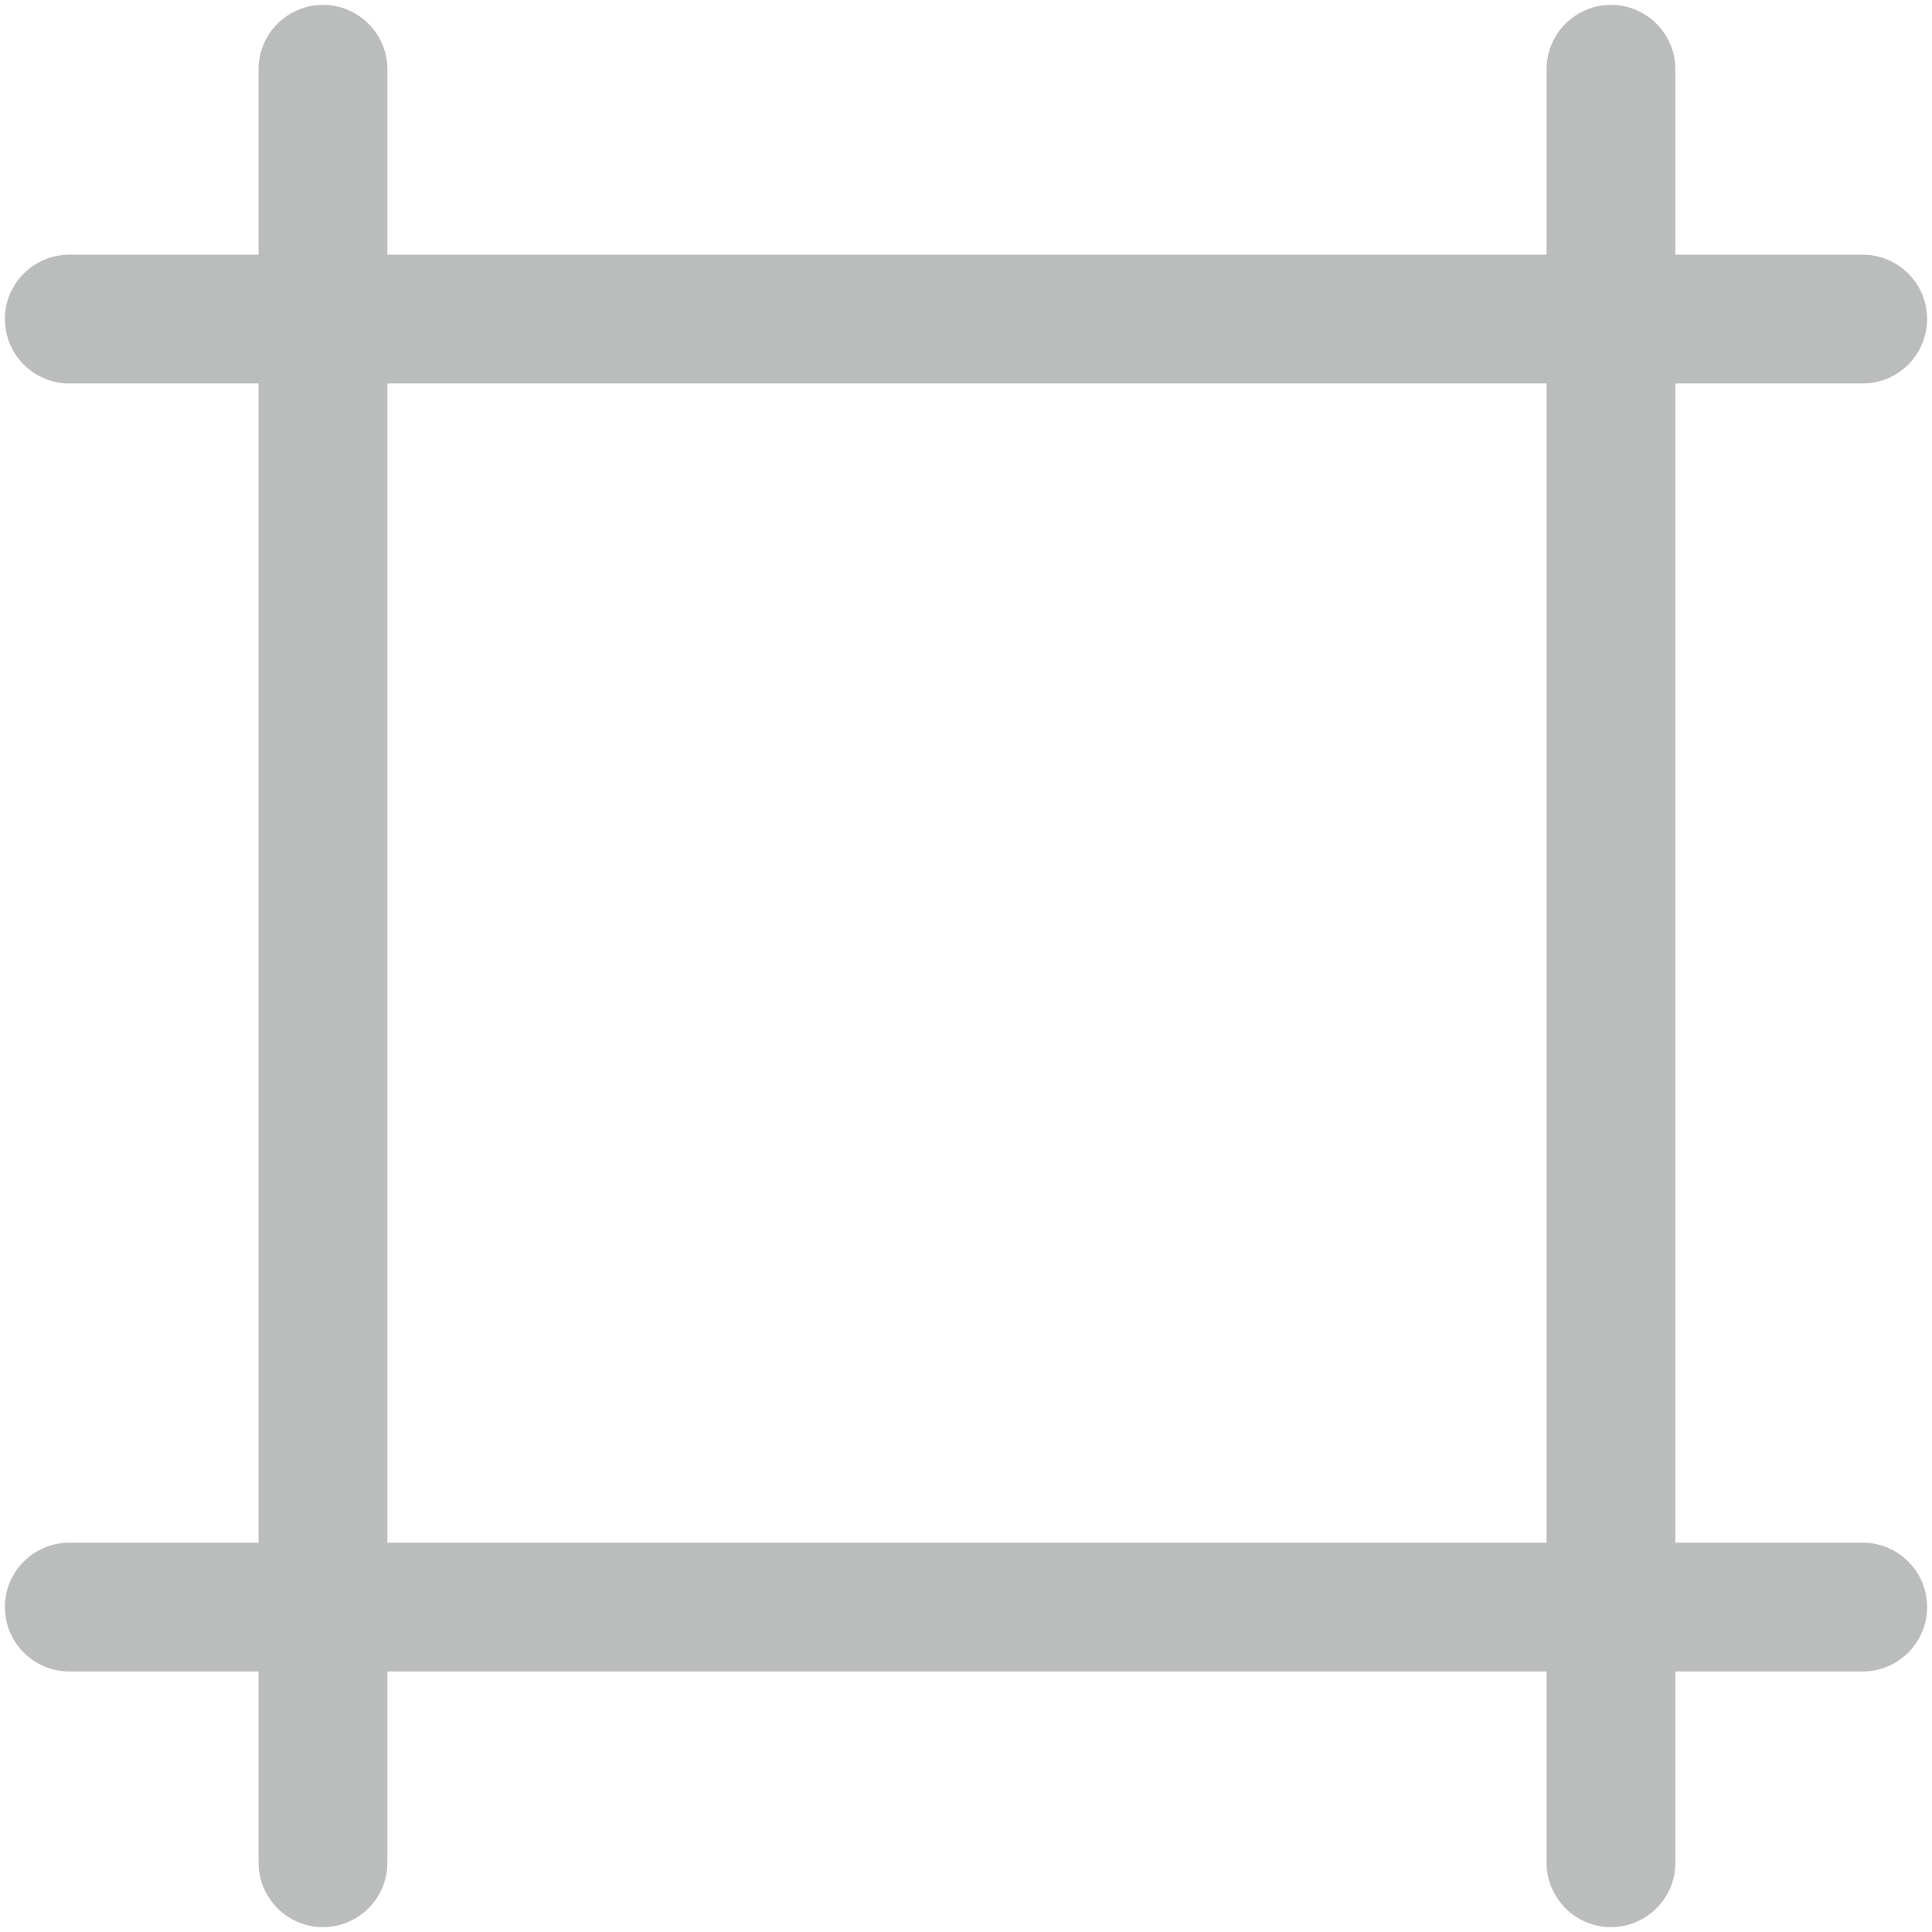 <?xml version="1.0" encoding="utf-8"?>
<!-- Generator: Adobe Illustrator 17.1.0, SVG Export Plug-In . SVG Version: 6.00 Build 0)  -->
<!DOCTYPE svg PUBLIC "-//W3C//DTD SVG 1.1//EN" "http://www.w3.org/Graphics/SVG/1.1/DTD/svg11.dtd">
<svg version="1.1" id="Layer_1" xmlns="http://www.w3.org/2000/svg" xmlns:xlink="http://www.w3.org/1999/xlink" x="0px" y="0px"
	 width="990px" height="990px" viewBox="0 0 990 990" enable-background="new 0 0 990 990" xml:space="preserve">
<path fill="#BBBCBC" d="M954.5,790.5h-96v-594h96c18.2,0,33-14.8,33-33s-14.8-33-33-33h-96v-95c0-18.2-14.8-33-33-33s-33,14.8-33,33
	v95h-594v-95c0-18.2-14.8-33-33-33s-33,14.8-33,33v95h-97c-18.2,0-33,14.8-33,33s14.8,33,33,33h97v594h-97c-18.2,0-33,14.8-33,33
	s14.8,33,33,33h97v98c0,18.2,14.8,33,33,33s33-14.8,33-33v-98h594v98c0,18.2,14.8,33,33,33s33-14.8,33-33v-98h96
	c18.2,0,33-14.8,33-33S972.7,790.5,954.5,790.5z M198.5,790.5v-594h594v594H198.5z"/>
</svg>
